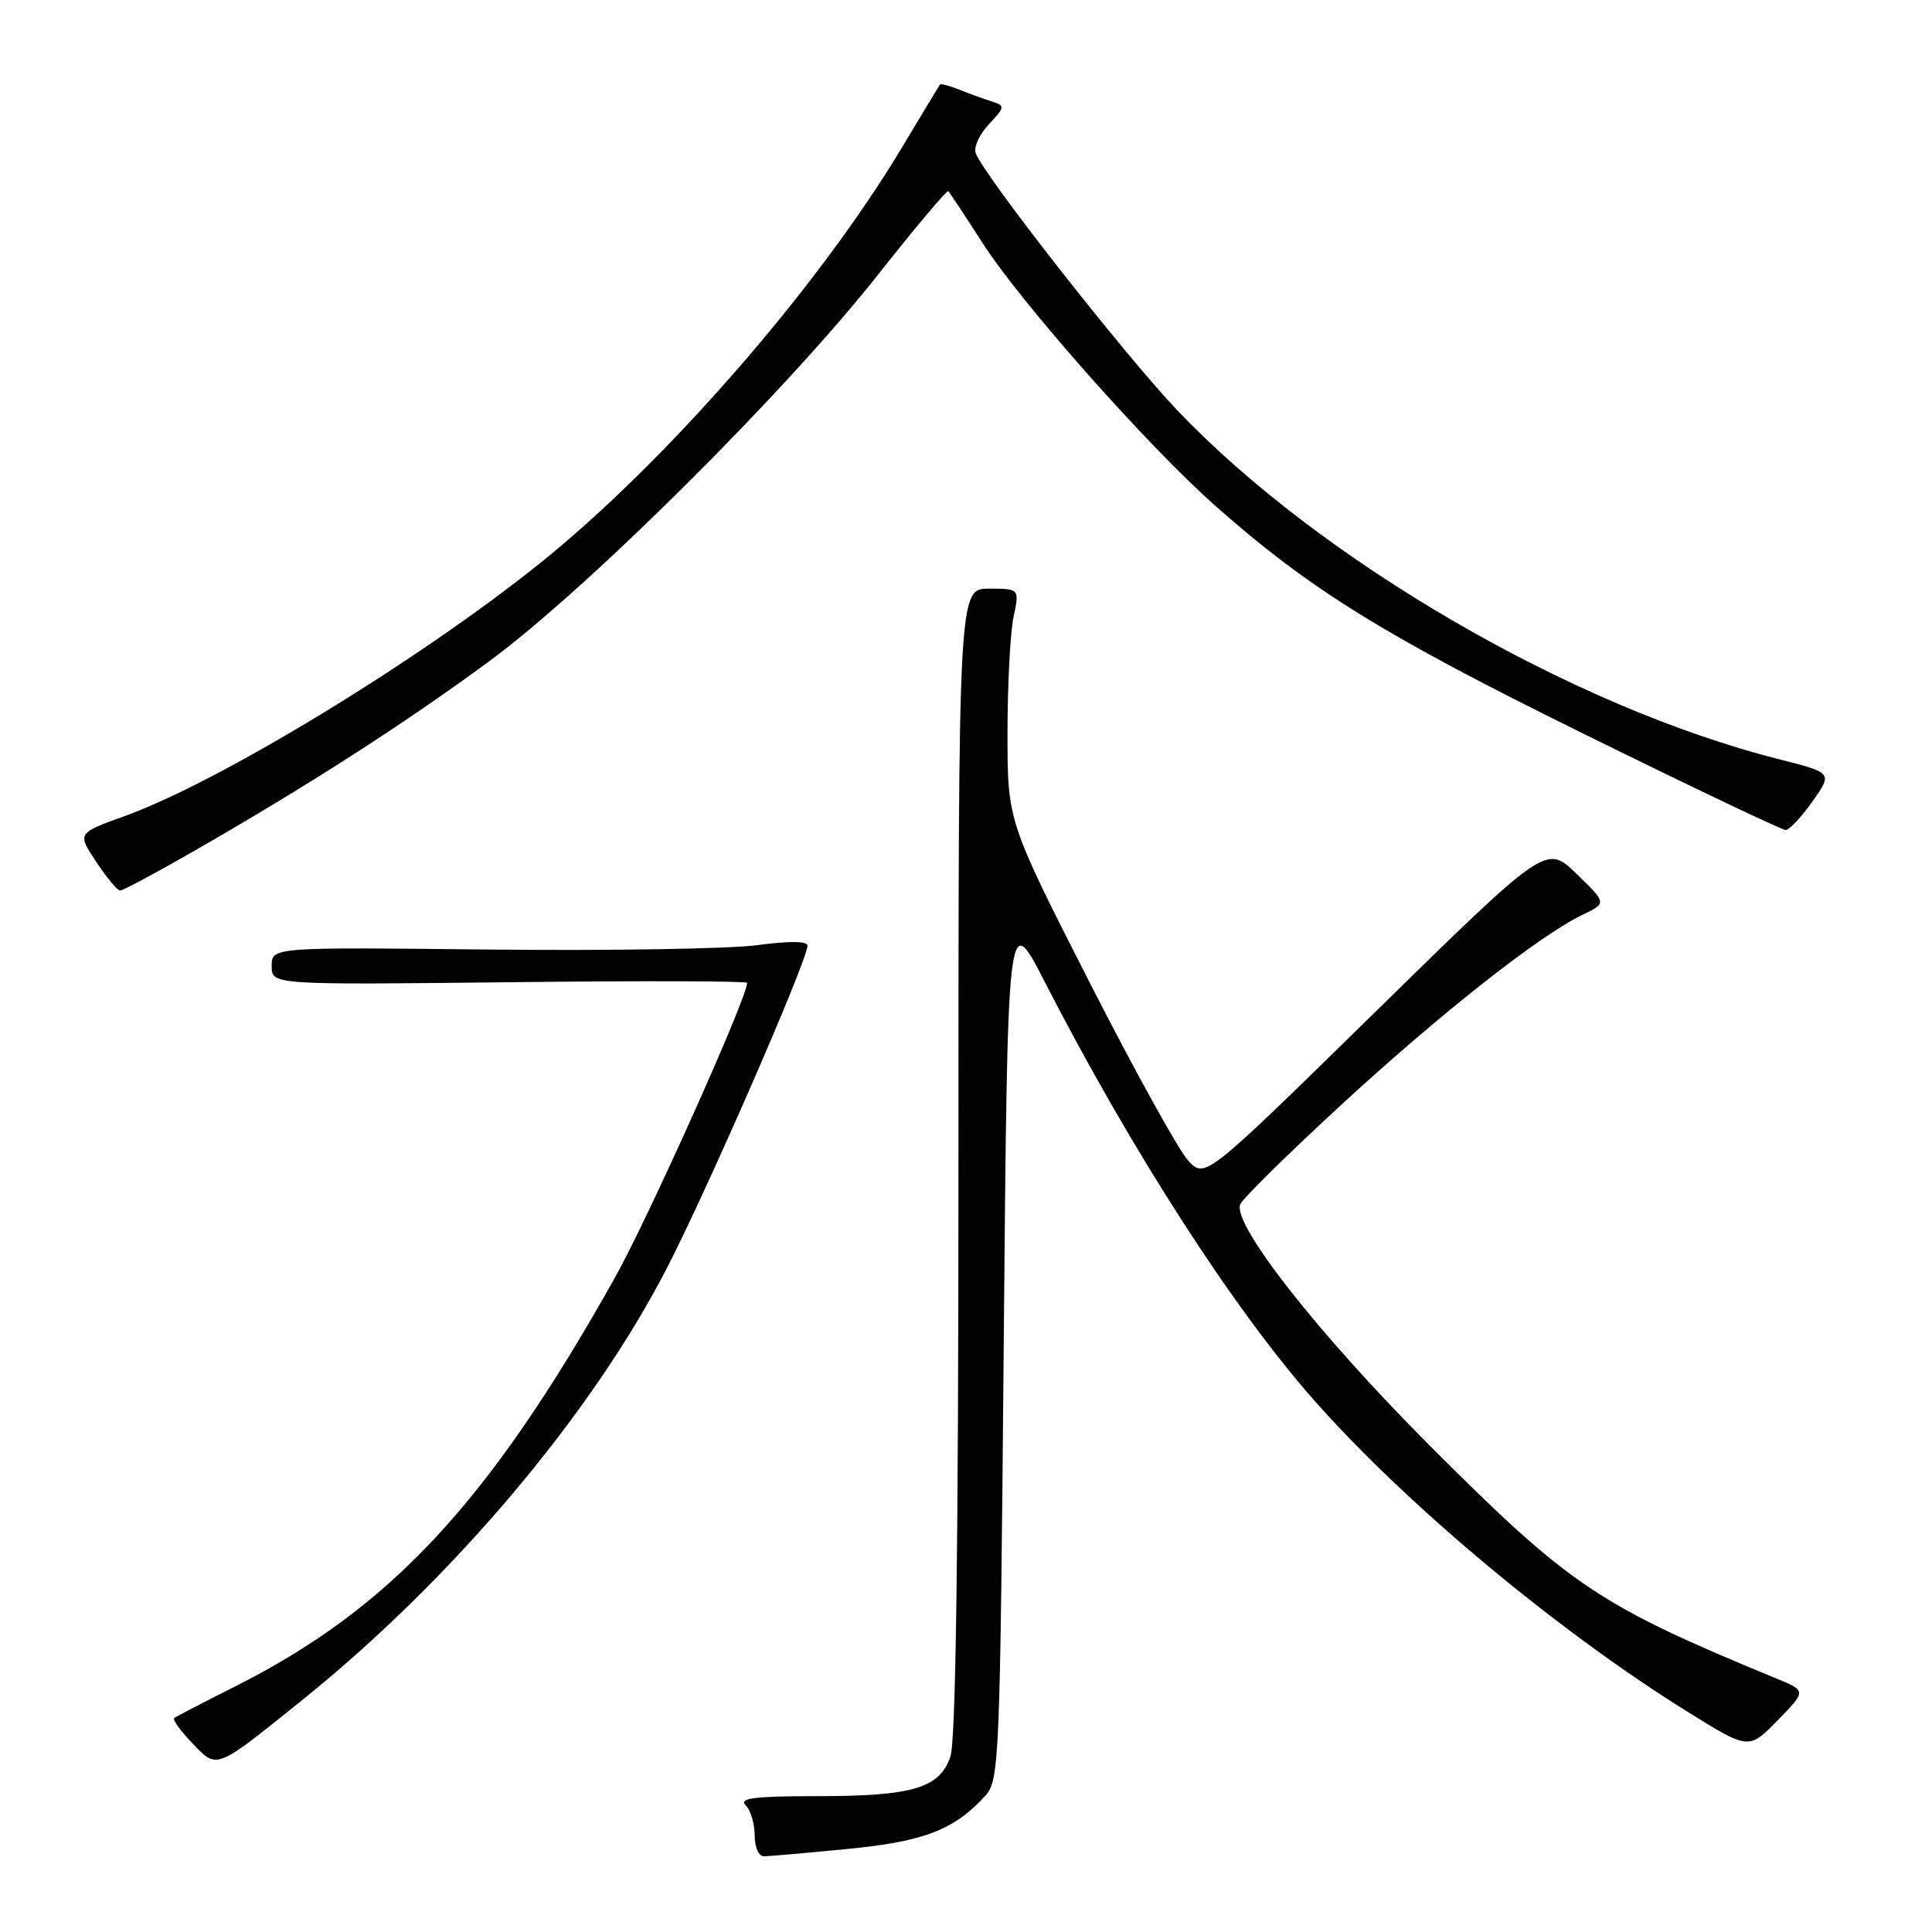 <?xml version="1.0" encoding="UTF-8" standalone="no"?>
<!DOCTYPE svg PUBLIC "-//W3C//DTD SVG 1.1//EN" "http://www.w3.org/Graphics/SVG/1.1/DTD/svg11.dtd" >
<svg xmlns="http://www.w3.org/2000/svg" xmlns:xlink="http://www.w3.org/1999/xlink" version="1.1" viewBox="0 0 256 256">
 <g >
 <path fill="currentColor"
d=" M 112.36 244.99 C 122.46 244.01 126.47 242.45 130.57 237.93 C 132.42 235.88 132.52 233.35 133.00 178.15 C 133.50 120.50 133.50 120.50 138.38 130.00 C 149.89 152.43 163.45 173.48 174.23 185.66 C 186.52 199.54 206.58 216.25 223.71 226.88 C 231.73 231.86 231.73 231.86 235.55 227.95 C 239.36 224.05 239.36 224.05 235.43 222.43 C 211.79 212.69 208.09 210.21 189.46 191.56 C 174.74 176.82 163.30 162.27 164.33 159.59 C 164.61 158.86 170.61 152.95 177.66 146.45 C 190.81 134.34 204.01 123.93 209.70 121.21 C 212.91 119.67 212.91 119.67 208.89 115.78 C 204.88 111.89 204.88 111.89 182.29 134.03 C 159.71 156.16 159.71 156.16 157.48 153.83 C 156.25 152.55 150.35 141.89 144.37 130.16 C 133.50 108.81 133.50 108.81 133.50 97.16 C 133.50 90.74 133.86 83.81 134.30 81.75 C 135.09 78.00 135.09 78.00 131.05 78.00 C 127.00 78.00 127.00 78.00 127.00 153.85 C 127.00 205.26 126.65 230.69 125.93 232.78 C 124.47 236.96 120.94 238.00 108.15 238.00 C 99.94 238.00 97.87 238.27 98.80 239.20 C 99.46 239.86 100.00 241.66 100.00 243.20 C 100.00 244.79 100.54 245.99 101.25 245.97 C 101.94 245.96 106.94 245.52 112.36 244.99 Z  M 39.98 225.32 C 59.87 209.33 78.25 187.59 88.30 168.16 C 93.67 157.78 107.00 127.23 107.00 125.30 C 107.00 124.69 104.55 124.67 100.31 125.24 C 96.63 125.73 80.65 125.99 64.81 125.82 C 36.00 125.50 36.00 125.50 36.00 128.00 C 36.00 130.50 36.00 130.50 67.50 130.15 C 84.82 129.95 99.00 129.99 99.00 130.23 C 99.00 132.21 85.90 161.41 81.46 169.33 C 64.76 199.12 51.68 213.17 31.00 223.54 C 26.88 225.61 23.31 227.47 23.07 227.66 C 22.84 227.86 23.92 229.35 25.47 230.97 C 28.81 234.46 28.43 234.61 39.98 225.32 Z  M 25.54 112.86 C 40.67 104.19 53.64 95.86 64.81 87.63 C 77.86 78.02 104.10 51.93 116.46 36.25 C 121.34 30.06 125.48 25.15 125.66 25.33 C 125.84 25.51 127.90 28.63 130.24 32.27 C 135.38 40.24 152.03 59.04 161.00 66.99 C 173.52 78.08 183.29 84.14 209.61 97.12 C 223.98 104.20 236.13 109.99 236.61 109.98 C 237.10 109.97 238.70 108.26 240.17 106.18 C 242.84 102.40 242.84 102.40 235.67 100.59 C 208.33 93.66 174.97 74.30 155.98 54.35 C 148.95 46.95 130.47 23.39 129.29 20.31 C 128.99 19.53 129.77 17.81 131.02 16.48 C 133.19 14.16 133.21 14.02 131.40 13.44 C 130.35 13.11 128.43 12.41 127.12 11.88 C 125.81 11.36 124.65 11.05 124.54 11.21 C 124.43 11.37 122.18 15.10 119.54 19.50 C 108.42 38.07 88.25 61.23 71.50 74.67 C 55.39 87.60 28.97 103.68 16.43 108.17 C 10.23 110.40 10.23 110.40 12.75 114.20 C 14.13 116.29 15.56 118.00 15.92 118.00 C 16.29 118.00 20.62 115.69 25.54 112.86 Z "/>
</g>
</svg>